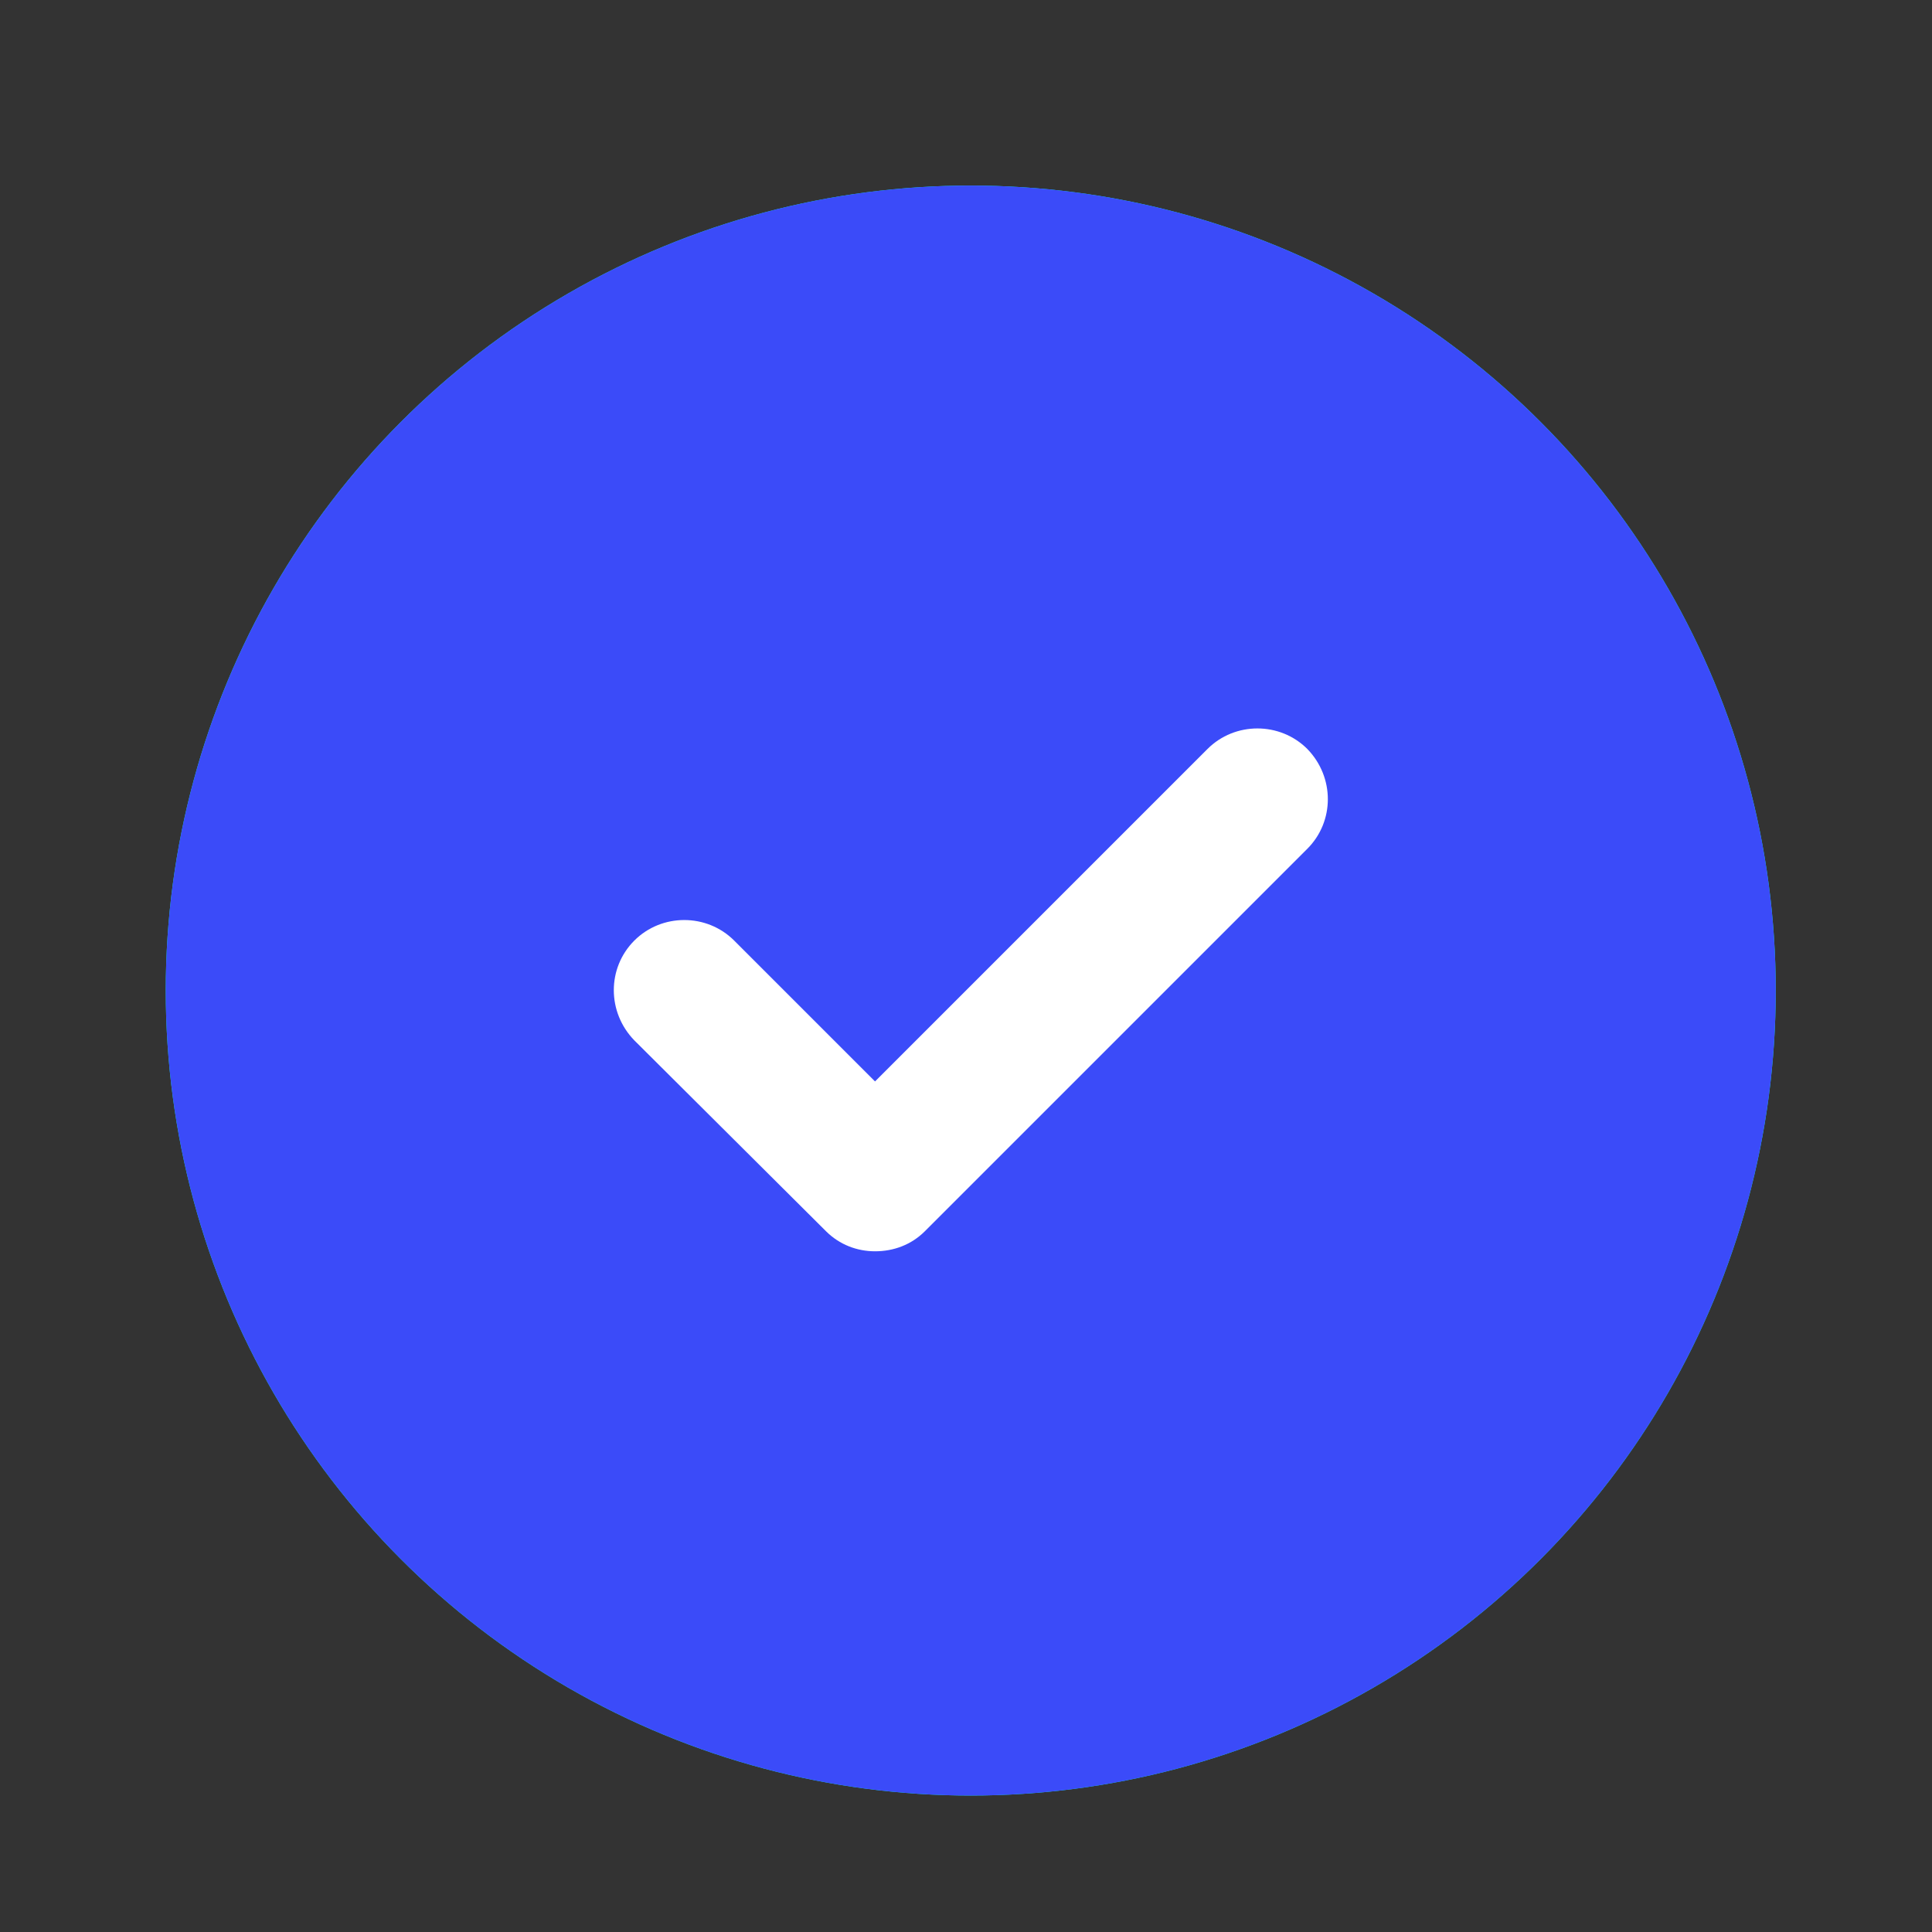 <svg width="24" height="24" viewBox="0 0 24 24" fill="none" xmlns="http://www.w3.org/2000/svg">
<rect x="0" y="0" width="24" height="24" fill="#333333" stroke="none"/>
<ellipse cx="12.059" cy="12.305" rx="10" ry="10" fill="#00FFDD"/>
<ellipse cx="12.059" cy="12.305" rx="10" ry="10" fill="#3B4BF9"/>
<path d="M16.24 10.544L11.49 15.294C11.32 15.464 11.1 15.544 10.87 15.544C10.65 15.544 10.43 15.464 10.26 15.294L7.88 12.924C7.54 12.574 7.54 12.024 7.88 11.684C8.22 11.344 8.78 11.344 9.12 11.684L10.87 13.434L15 9.304C15.34 8.964 15.9 8.964 16.24 9.304C16.58 9.654 16.58 10.204 16.24 10.544Z" fill="white"/>
</svg>
